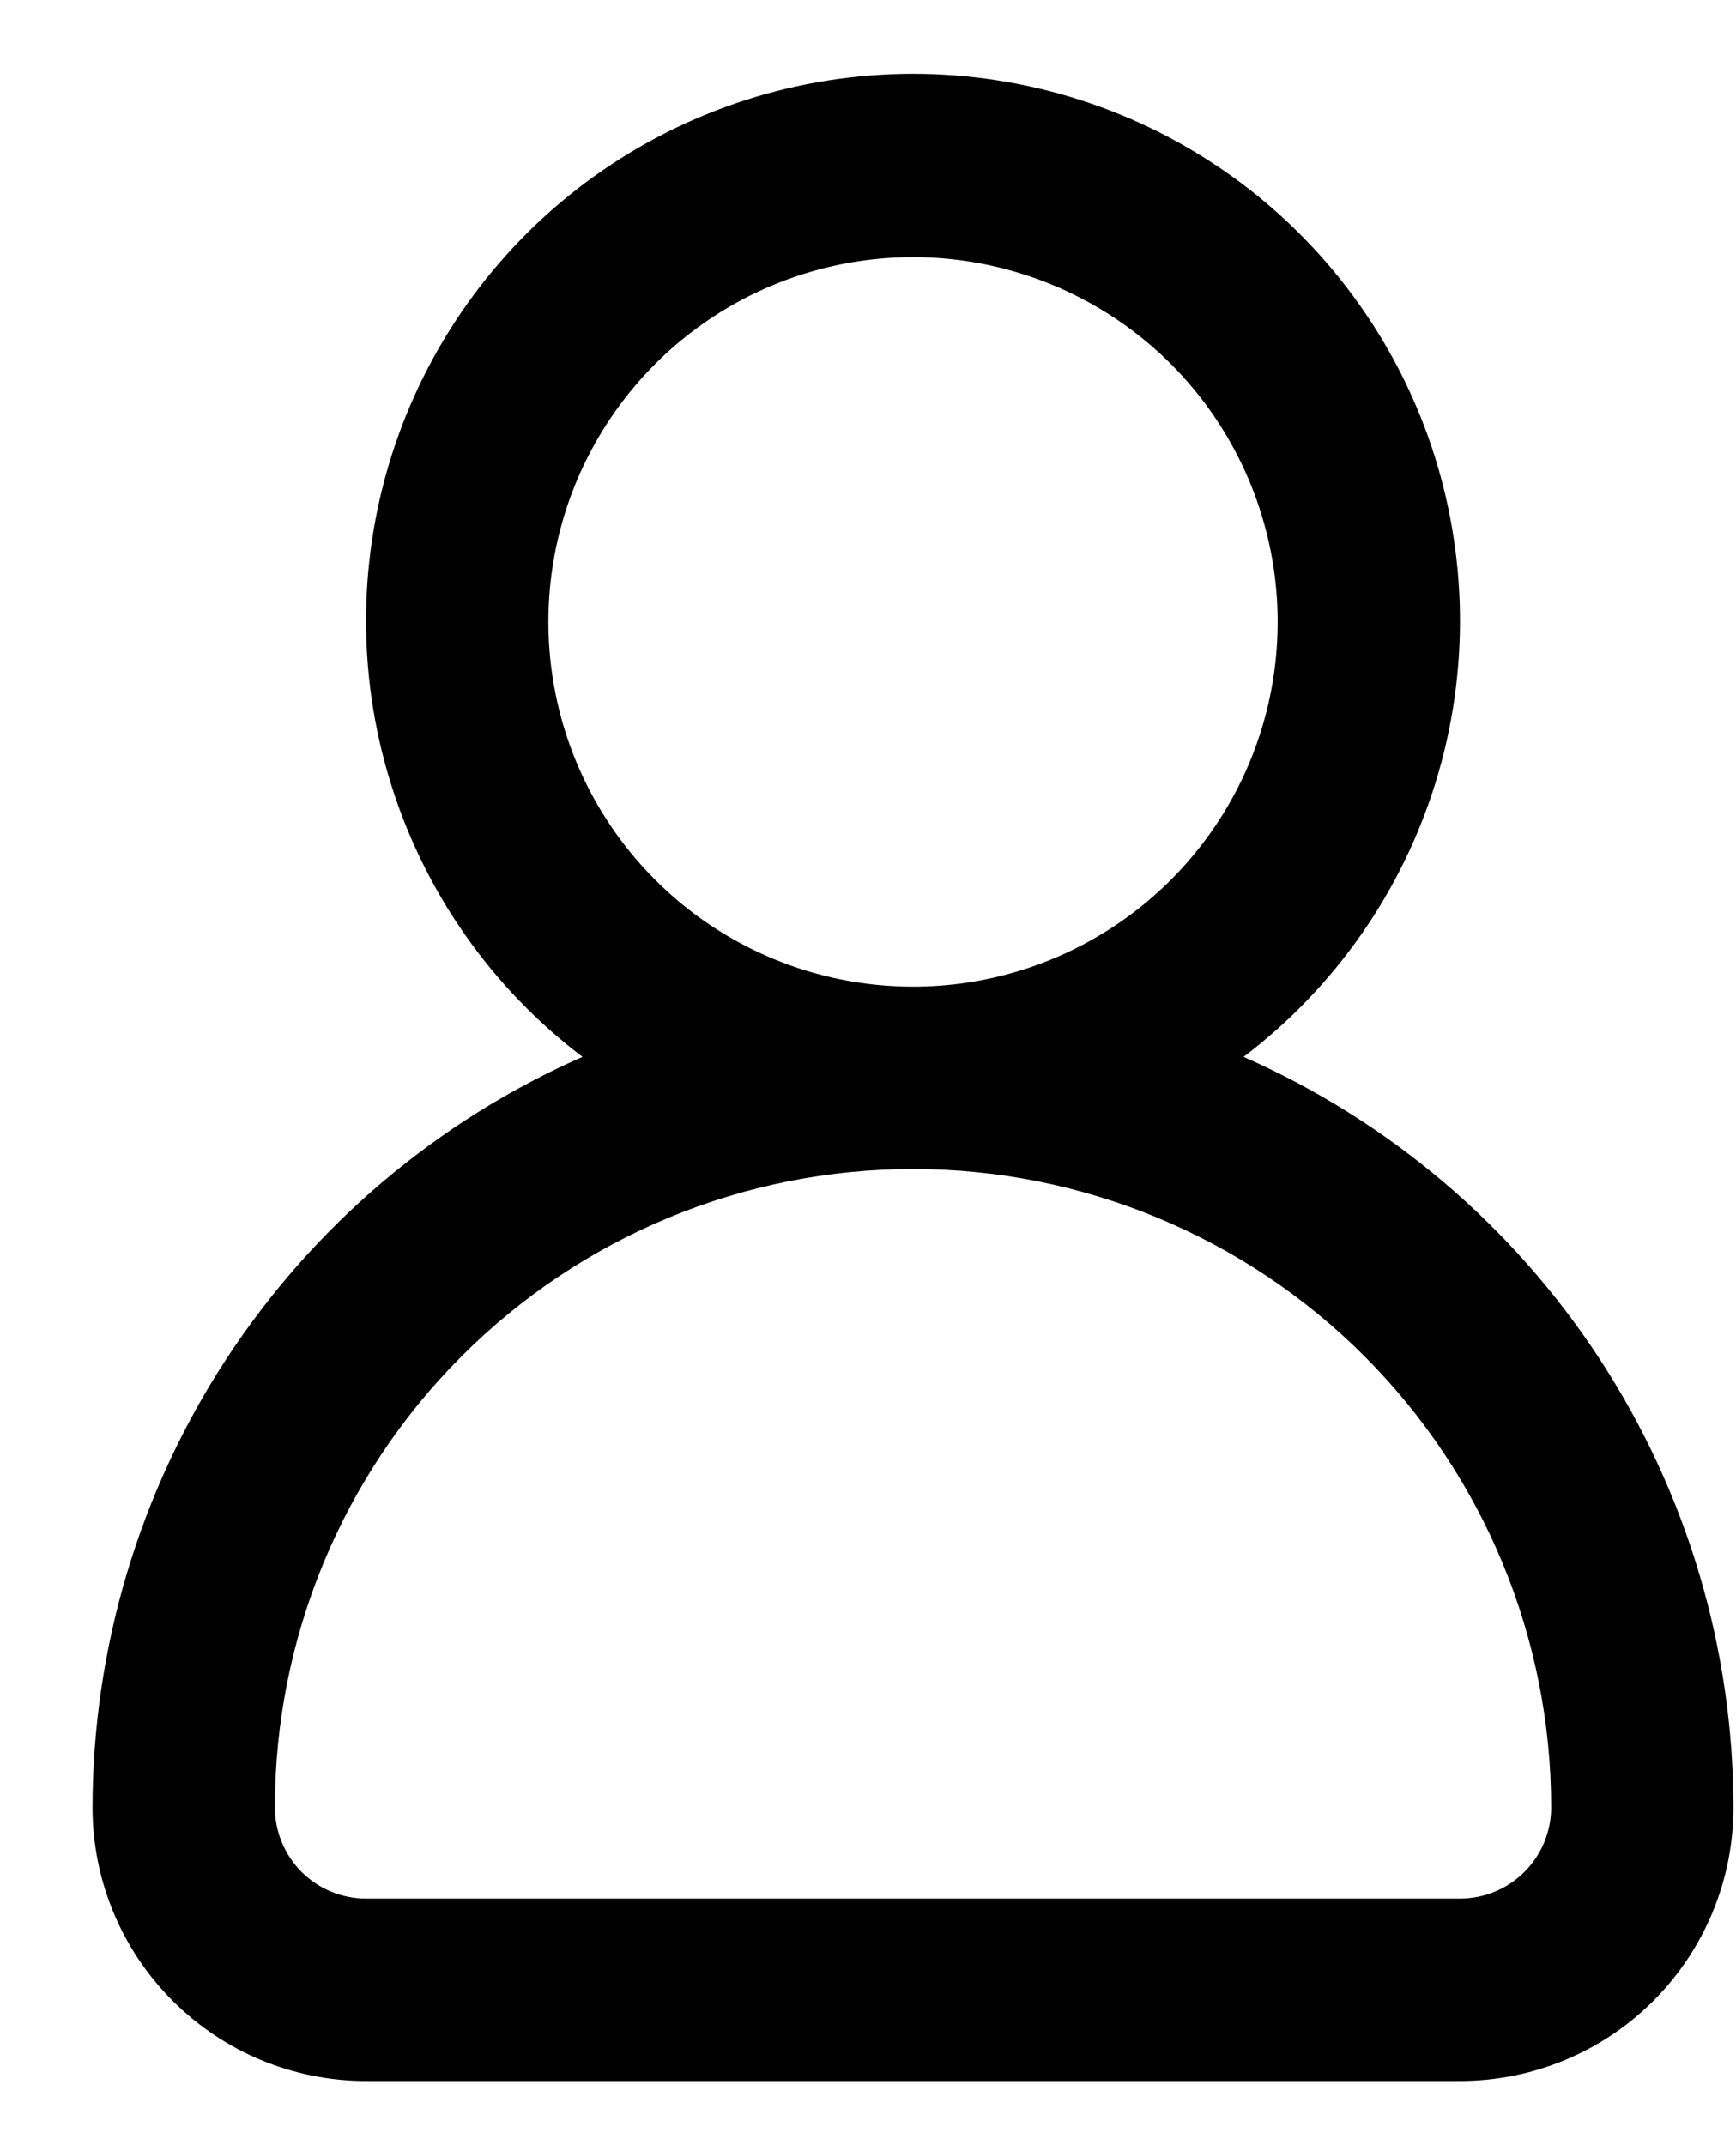 <svg width="17" height="21" viewBox="0 0 17 21" fill="none" xmlns="http://www.w3.org/2000/svg">
<path d="M12.178 10.346C13.072 9.668 13.73 8.726 14.06 7.654C14.39 6.582 14.375 5.434 14.018 4.37C13.66 3.307 12.978 2.383 12.067 1.728C11.156 1.074 10.062 0.722 8.941 0.722C7.819 0.722 6.726 1.074 5.815 1.728C4.904 2.383 4.222 3.307 3.864 4.37C3.506 5.434 3.492 6.582 3.822 7.654C4.152 8.726 4.81 9.668 5.704 10.346C4.278 10.974 3.066 12.003 2.214 13.307C1.363 14.612 0.908 16.136 0.906 17.694C0.906 18.404 1.188 19.085 1.691 19.587C2.193 20.09 2.874 20.372 3.584 20.372H14.297C15.007 20.372 15.689 20.09 16.191 19.587C16.693 19.085 16.975 18.404 16.975 17.694C16.973 16.136 16.519 14.612 15.667 13.307C14.816 12.003 13.603 10.974 12.178 10.346ZM5.37 6.088C5.37 5.382 5.579 4.692 5.972 4.104C6.364 3.517 6.922 3.059 7.574 2.789C8.227 2.519 8.945 2.448 9.637 2.586C10.33 2.724 10.966 3.064 11.466 3.563C11.965 4.063 12.305 4.699 12.443 5.392C12.581 6.084 12.51 6.802 12.24 7.455C11.97 8.107 11.512 8.665 10.925 9.057C10.337 9.45 9.647 9.659 8.941 9.659C7.994 9.659 7.085 9.283 6.416 8.613C5.746 7.944 5.37 7.035 5.37 6.088ZM14.297 18.586H3.584C3.348 18.586 3.121 18.492 2.953 18.325C2.786 18.157 2.692 17.93 2.692 17.694C2.692 16.036 3.35 14.447 4.522 13.275C5.694 12.103 7.283 11.444 8.941 11.444C10.598 11.444 12.188 12.103 13.36 13.275C14.531 14.447 15.19 16.036 15.19 17.694C15.19 17.93 15.096 18.157 14.928 18.325C14.761 18.492 14.534 18.586 14.297 18.586Z" fill="black"/>
</svg>
